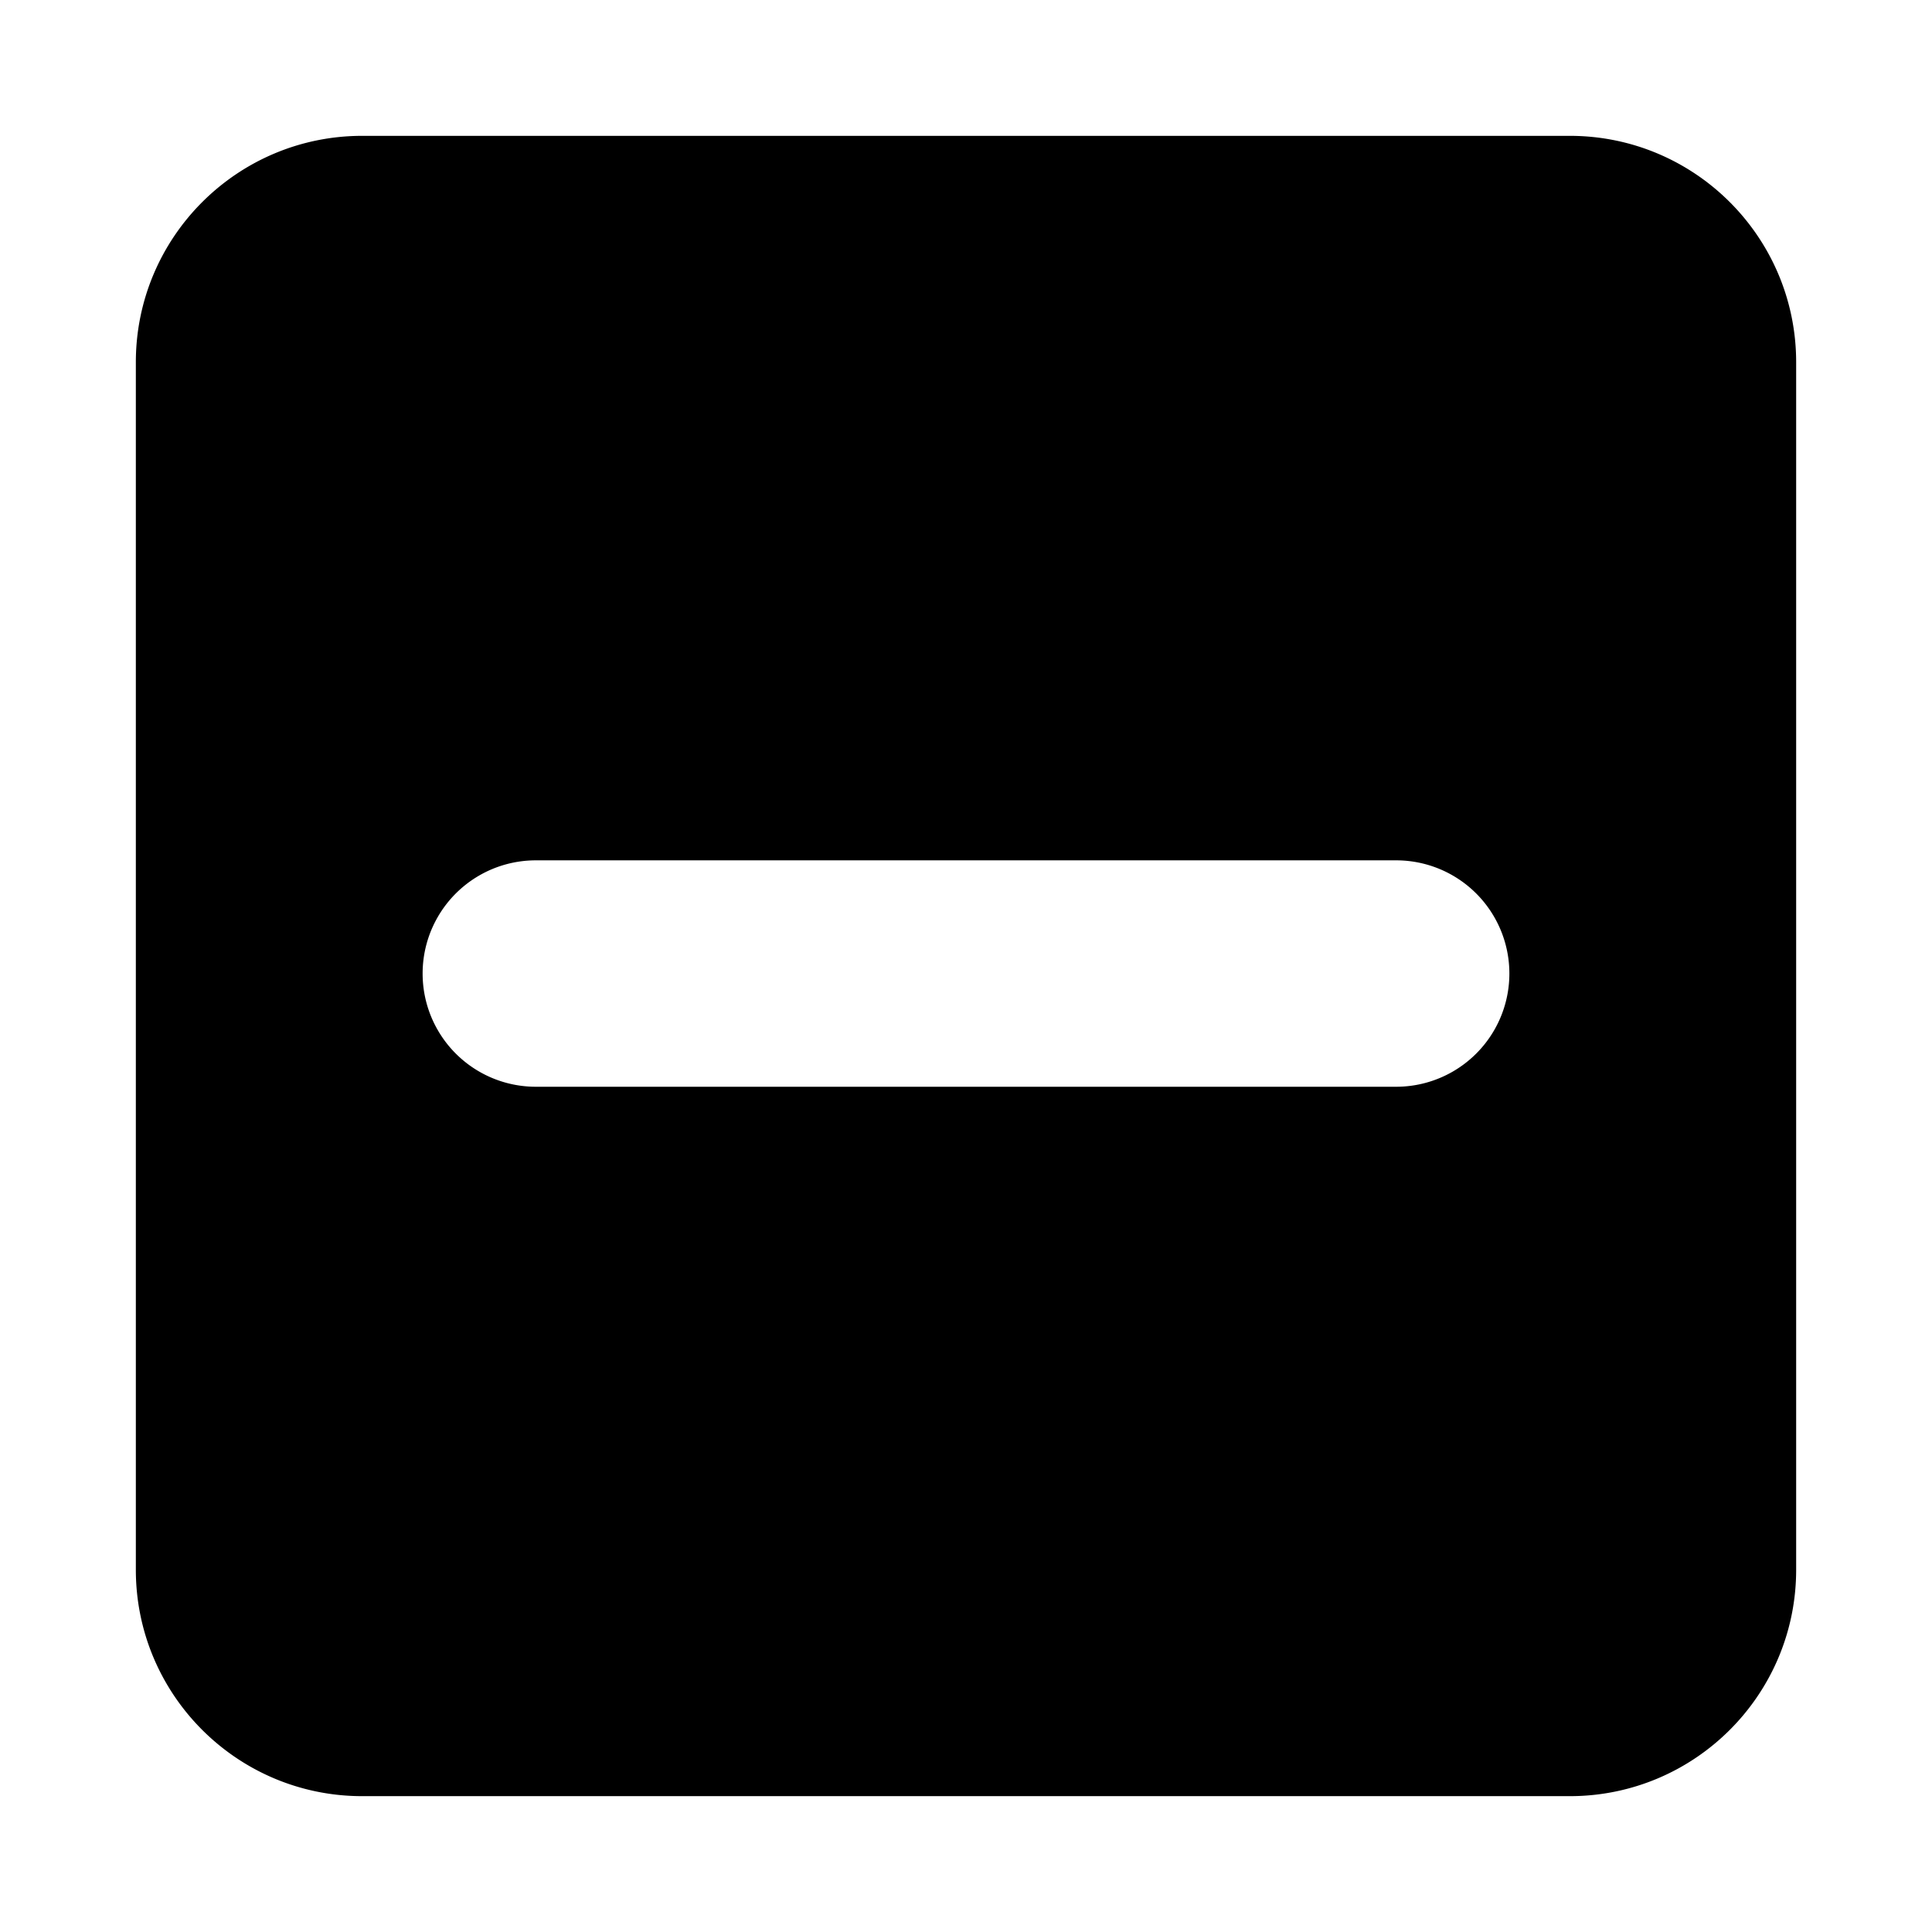 <svg width="128" height="128" xmlns="http://www.w3.org/2000/svg"><path d="M24 9h80c8.284 0 15 6.716 15 15v80c0 8.284-6.716 15-15 15H24c-8.284 0-15-6.716-15-15V24c0-8.284 6.716-15 15-15zm11.5 48a7.5 7.5 0 0 0 0 15h57a7.5 7.5 0 0 0 0-15h-57z" fill="#000" fill-rule="evenodd"/></svg>